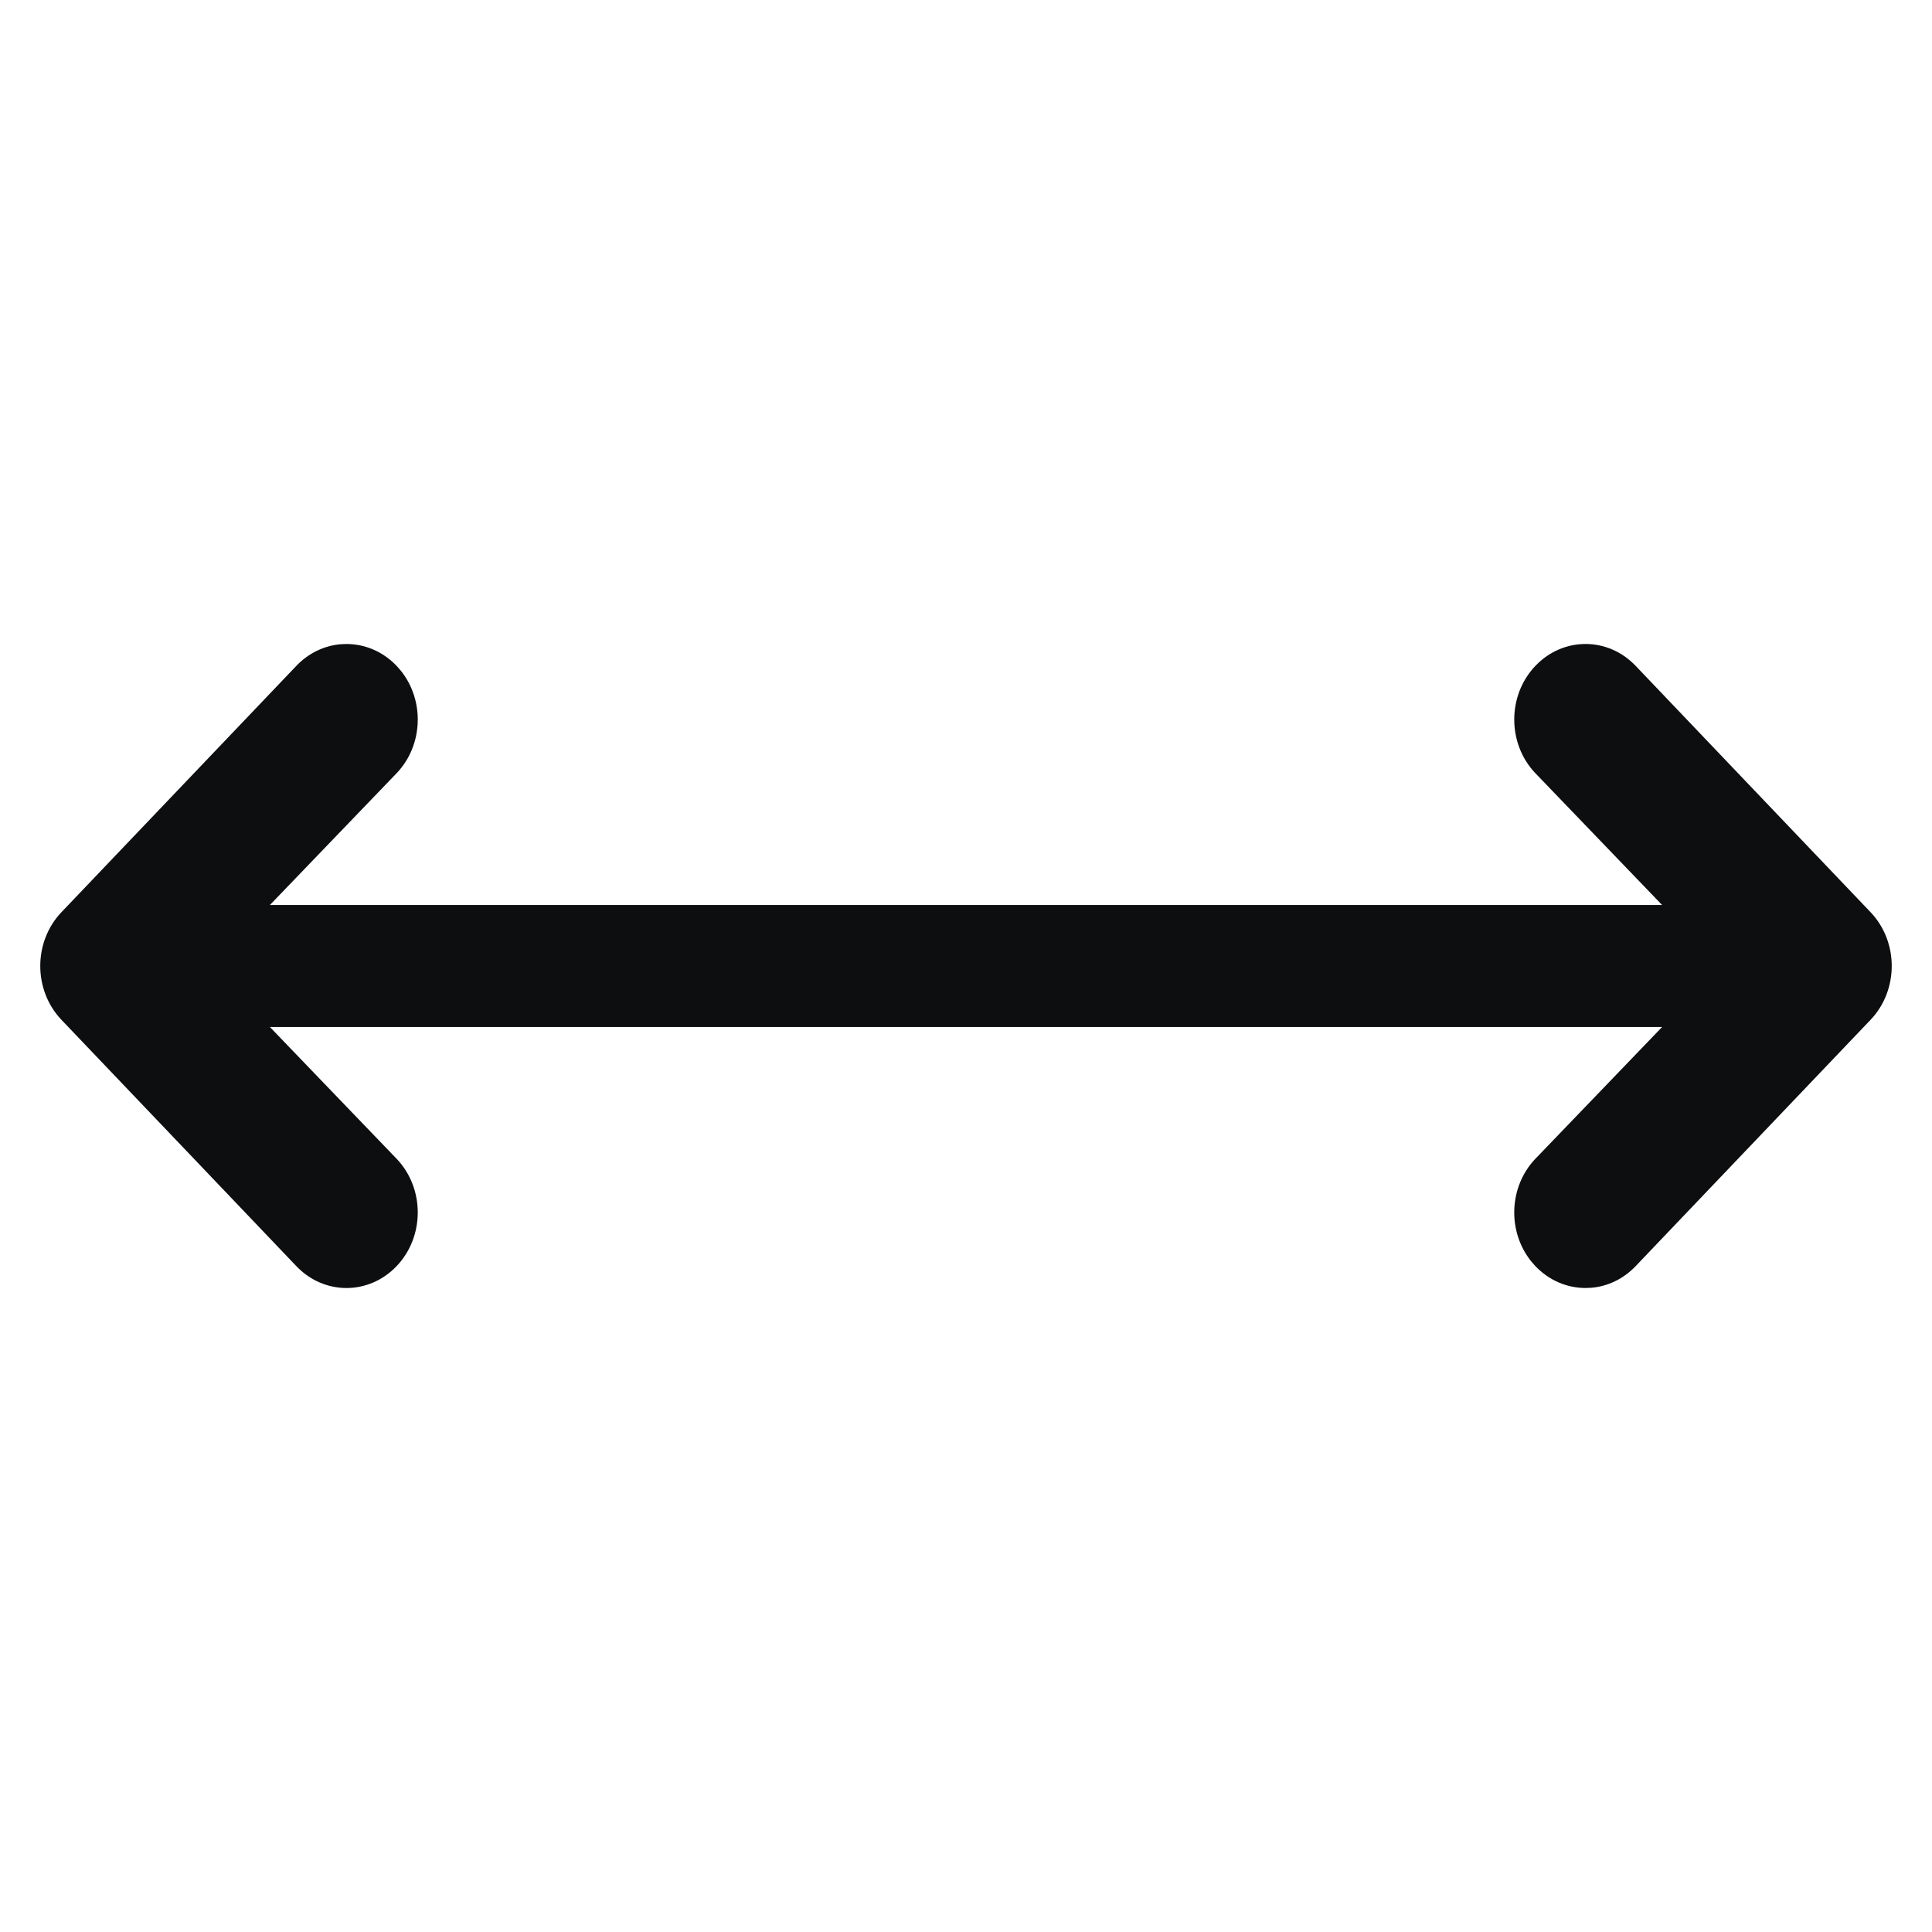 <?xml version="1.0" encoding="UTF-8"?>
<svg width="24px" height="24px" viewBox="0 0 24 24" version="1.1" xmlns="http://www.w3.org/2000/svg" xmlns:xlink="http://www.w3.org/1999/xlink">
    <title>sailing-round-trip</title>
    <g id="sailing-round-trip" stroke="none" stroke-width="1" fill="none" fill-rule="evenodd">
        <path d="M3.353,12.758 L4.93,14.398 C5.276,14.764 5.276,15.359 4.93,15.725 C4.584,16.092 4.024,16.092 3.678,15.725 L0.759,12.664 C0.414,12.297 0.414,11.703 0.759,11.336 L3.678,8.275 C3.832,8.112 4.028,8.021 4.229,8.003 L4.304,8 C4.531,8 4.757,8.092 4.93,8.275 L4.982,8.335 C5.275,8.703 5.258,9.255 4.93,9.602 L3.353,11.242 L20.647,11.242 L19.07,9.602 C18.724,9.236 18.724,8.641 19.07,8.275 C19.416,7.908 19.976,7.908 20.322,8.275 L23.241,11.336 C23.586,11.703 23.586,12.297 23.241,12.664 L20.322,15.725 C20.168,15.888 19.972,15.979 19.771,15.997 L19.696,16 C19.469,16 19.243,15.908 19.07,15.725 L19.018,15.665 C18.725,15.297 18.742,14.745 19.07,14.398 L20.647,12.758 L3.353,12.758 Z" id="Path" fill="#0D0E10" fill-rule="nonzero"></path>
    </g>
</svg>